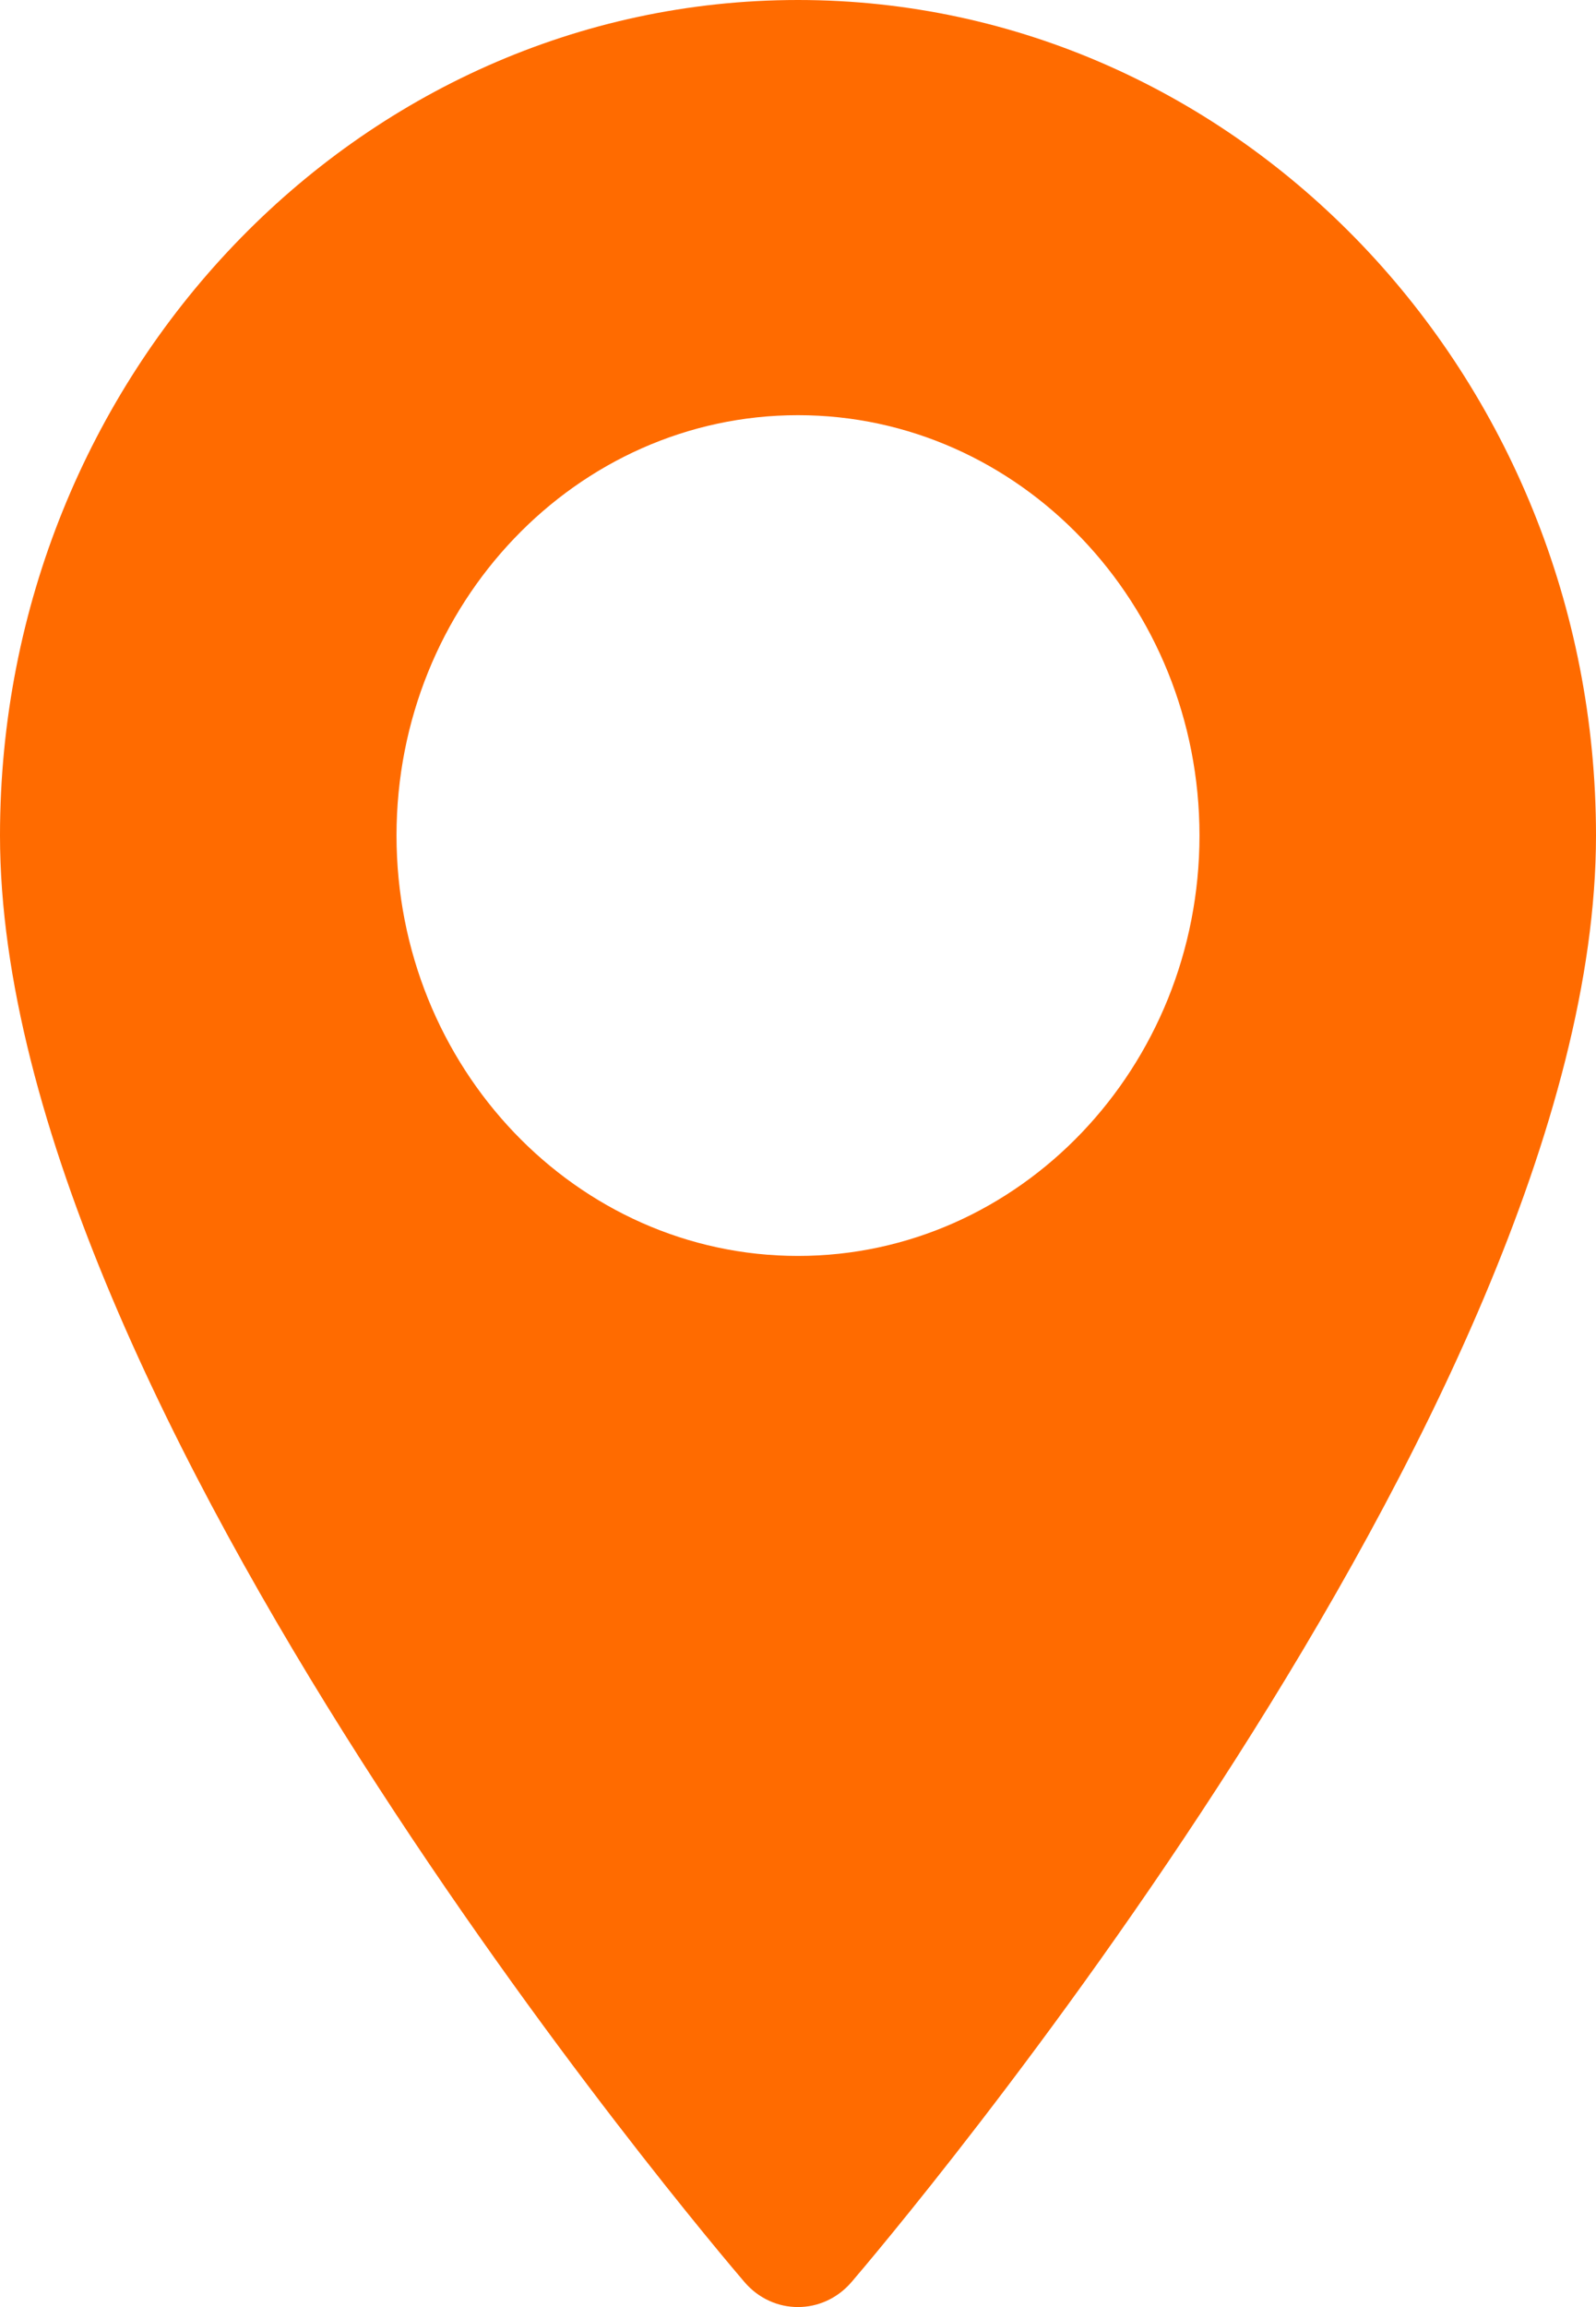 <svg width="18" height="26" viewBox="0 0 18 26" fill="none" xmlns="http://www.w3.org/2000/svg">
<path d="M9 0C4.037 0 0 4.224 0 9.416C0 15.86 8.054 25.319 8.397 25.719C8.719 26.094 9.281 26.093 9.603 25.719C9.946 25.319 18 15.86 18 9.416C18 4.224 13.963 0 9 0ZM9 14.154C6.503 14.154 4.472 12.028 4.472 9.416C4.472 6.804 6.503 4.679 9 4.679C11.497 4.679 13.528 6.804 13.528 9.416C13.528 12.028 11.497 14.154 9 14.154Z" fill="#FF6B00"/>
</svg>

